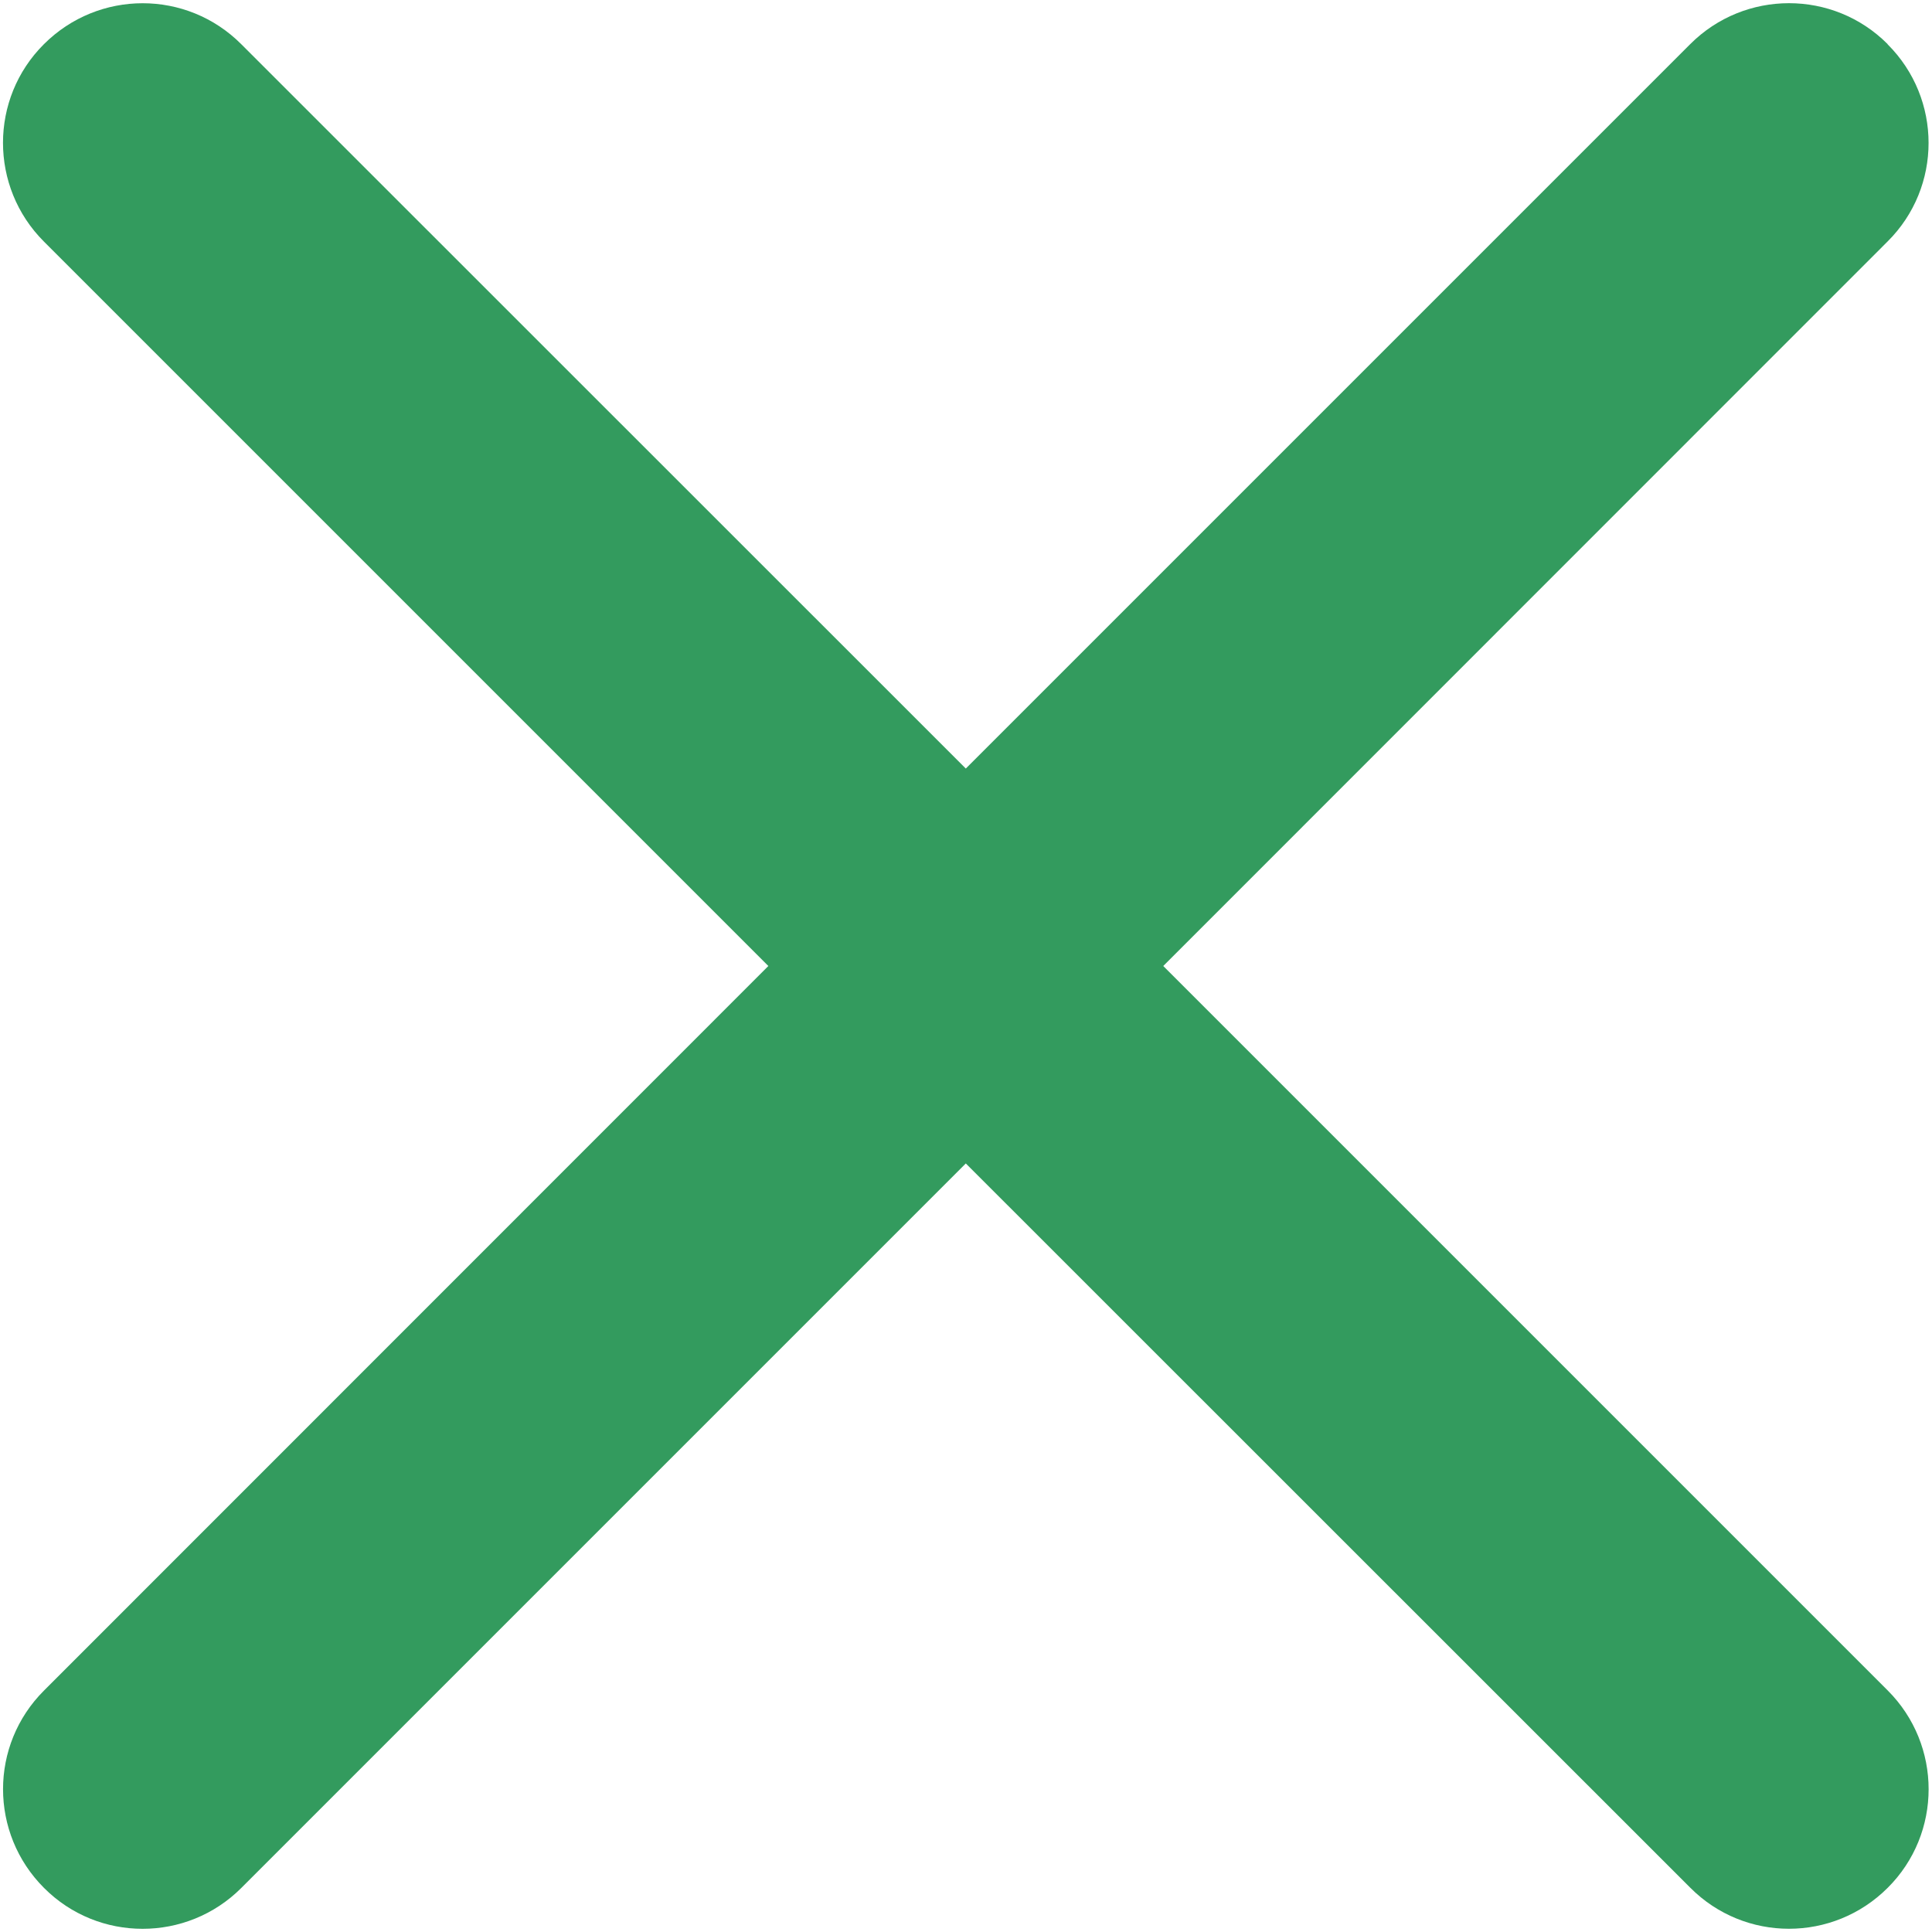<svg width="10" height="10" viewBox="0 0 10 10" fill="none" xmlns="http://www.w3.org/2000/svg">
<path d="M9.77 0.229C10.053 0.511 10.053 0.969 9.77 1.25L6.021 5L9.771 8.75C10.053 9.032 10.053 9.49 9.771 9.771C9.488 10.054 9.031 10.054 8.749 9.771L4.999 6.022L1.249 9.772C0.967 10.054 0.509 10.054 0.228 9.772C-0.055 9.489 -0.055 9.032 0.228 8.75L3.977 5L0.227 1.25C-0.055 0.968 -0.055 0.51 0.227 0.229C0.51 -0.054 0.967 -0.054 1.249 0.229L4.999 3.978L8.749 0.228C9.031 -0.054 9.489 -0.054 9.77 0.228V0.229Z" fill="#339B5E"/>
</svg>
